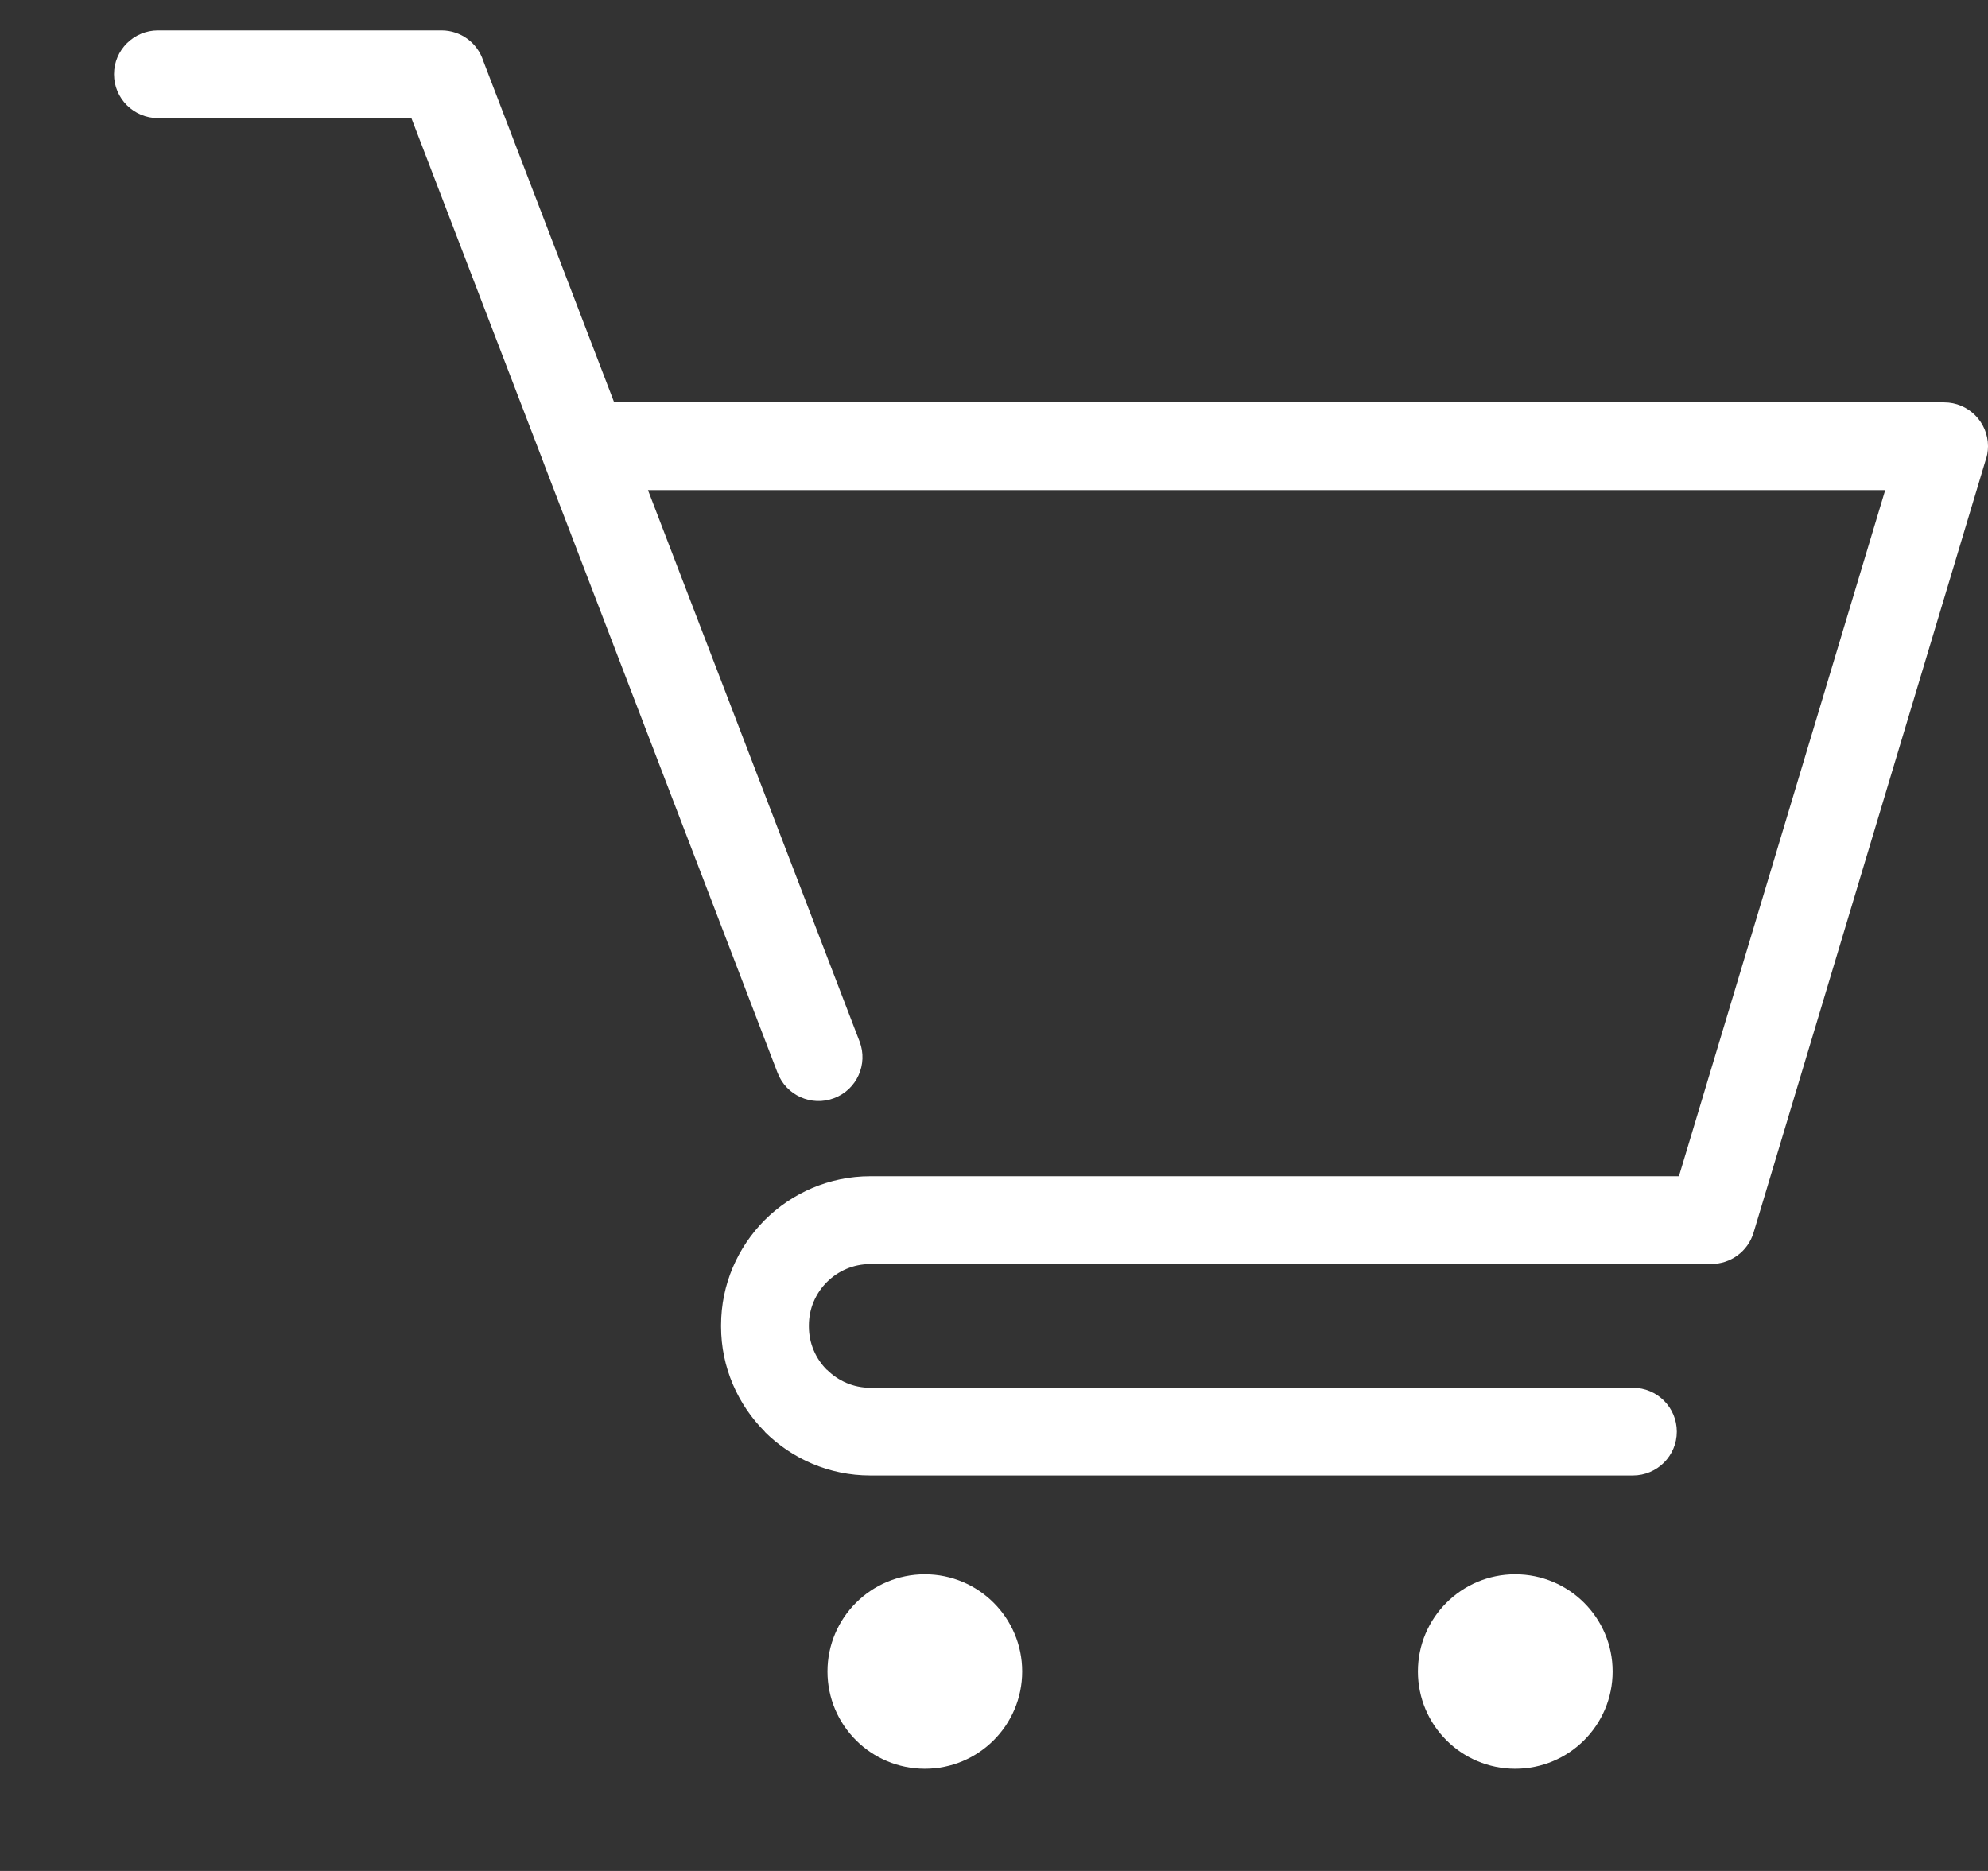 <svg width="17" height="16" viewBox="0 0 17 16" fill="none" xmlns="http://www.w3.org/2000/svg">
<rect x="0" y="0" width="17" height="16" fill="#333333" stroke="none"/>
<path d="M1.351 1.01C1.144 1.01 0.975 0.842 0.975 0.635C0.975 0.428 1.144 0.26 1.351 0.26H3.775C3.942 0.26 4.083 0.368 4.132 0.519L5.252 3.441H16.625C16.832 3.441 17 3.609 17 3.816C17 3.861 16.992 3.904 16.977 3.944L14.995 10.542C14.946 10.704 14.797 10.809 14.635 10.809V10.81H7.442C7.297 10.81 7.166 10.869 7.071 10.964C6.976 11.059 6.917 11.19 6.917 11.334V11.344C6.917 11.489 6.976 11.62 7.071 11.715L7.072 11.714C7.167 11.809 7.298 11.868 7.442 11.868H13.963C14.171 11.868 14.339 12.036 14.339 12.243C14.339 12.45 14.171 12.618 13.963 12.618H7.442C7.091 12.618 6.772 12.475 6.54 12.245L6.541 12.244L6.54 12.243C6.31 12.012 6.166 11.694 6.166 11.344V11.334C6.166 10.982 6.31 10.664 6.54 10.433C6.771 10.203 7.09 10.059 7.442 10.059H14.357L16.121 4.191H5.541L7.351 8.908C7.424 9.101 7.327 9.318 7.133 9.391C6.94 9.465 6.723 9.368 6.649 9.174L4.652 3.967C4.647 3.955 4.643 3.944 4.639 3.932L3.518 1.01H1.352L1.351 1.01ZM12.957 13.463C13.417 13.463 13.79 13.835 13.79 14.294C13.79 14.754 13.417 15.126 12.957 15.126C12.498 15.126 12.125 14.754 12.125 14.294C12.125 13.835 12.498 13.463 12.957 13.463ZM7.909 13.463C8.368 13.463 8.741 13.835 8.741 14.294C8.741 14.754 8.368 15.126 7.909 15.126C7.449 15.126 7.076 14.754 7.076 14.294C7.076 13.835 7.449 13.463 7.909 13.463Z" fill="white"/>
</svg>
